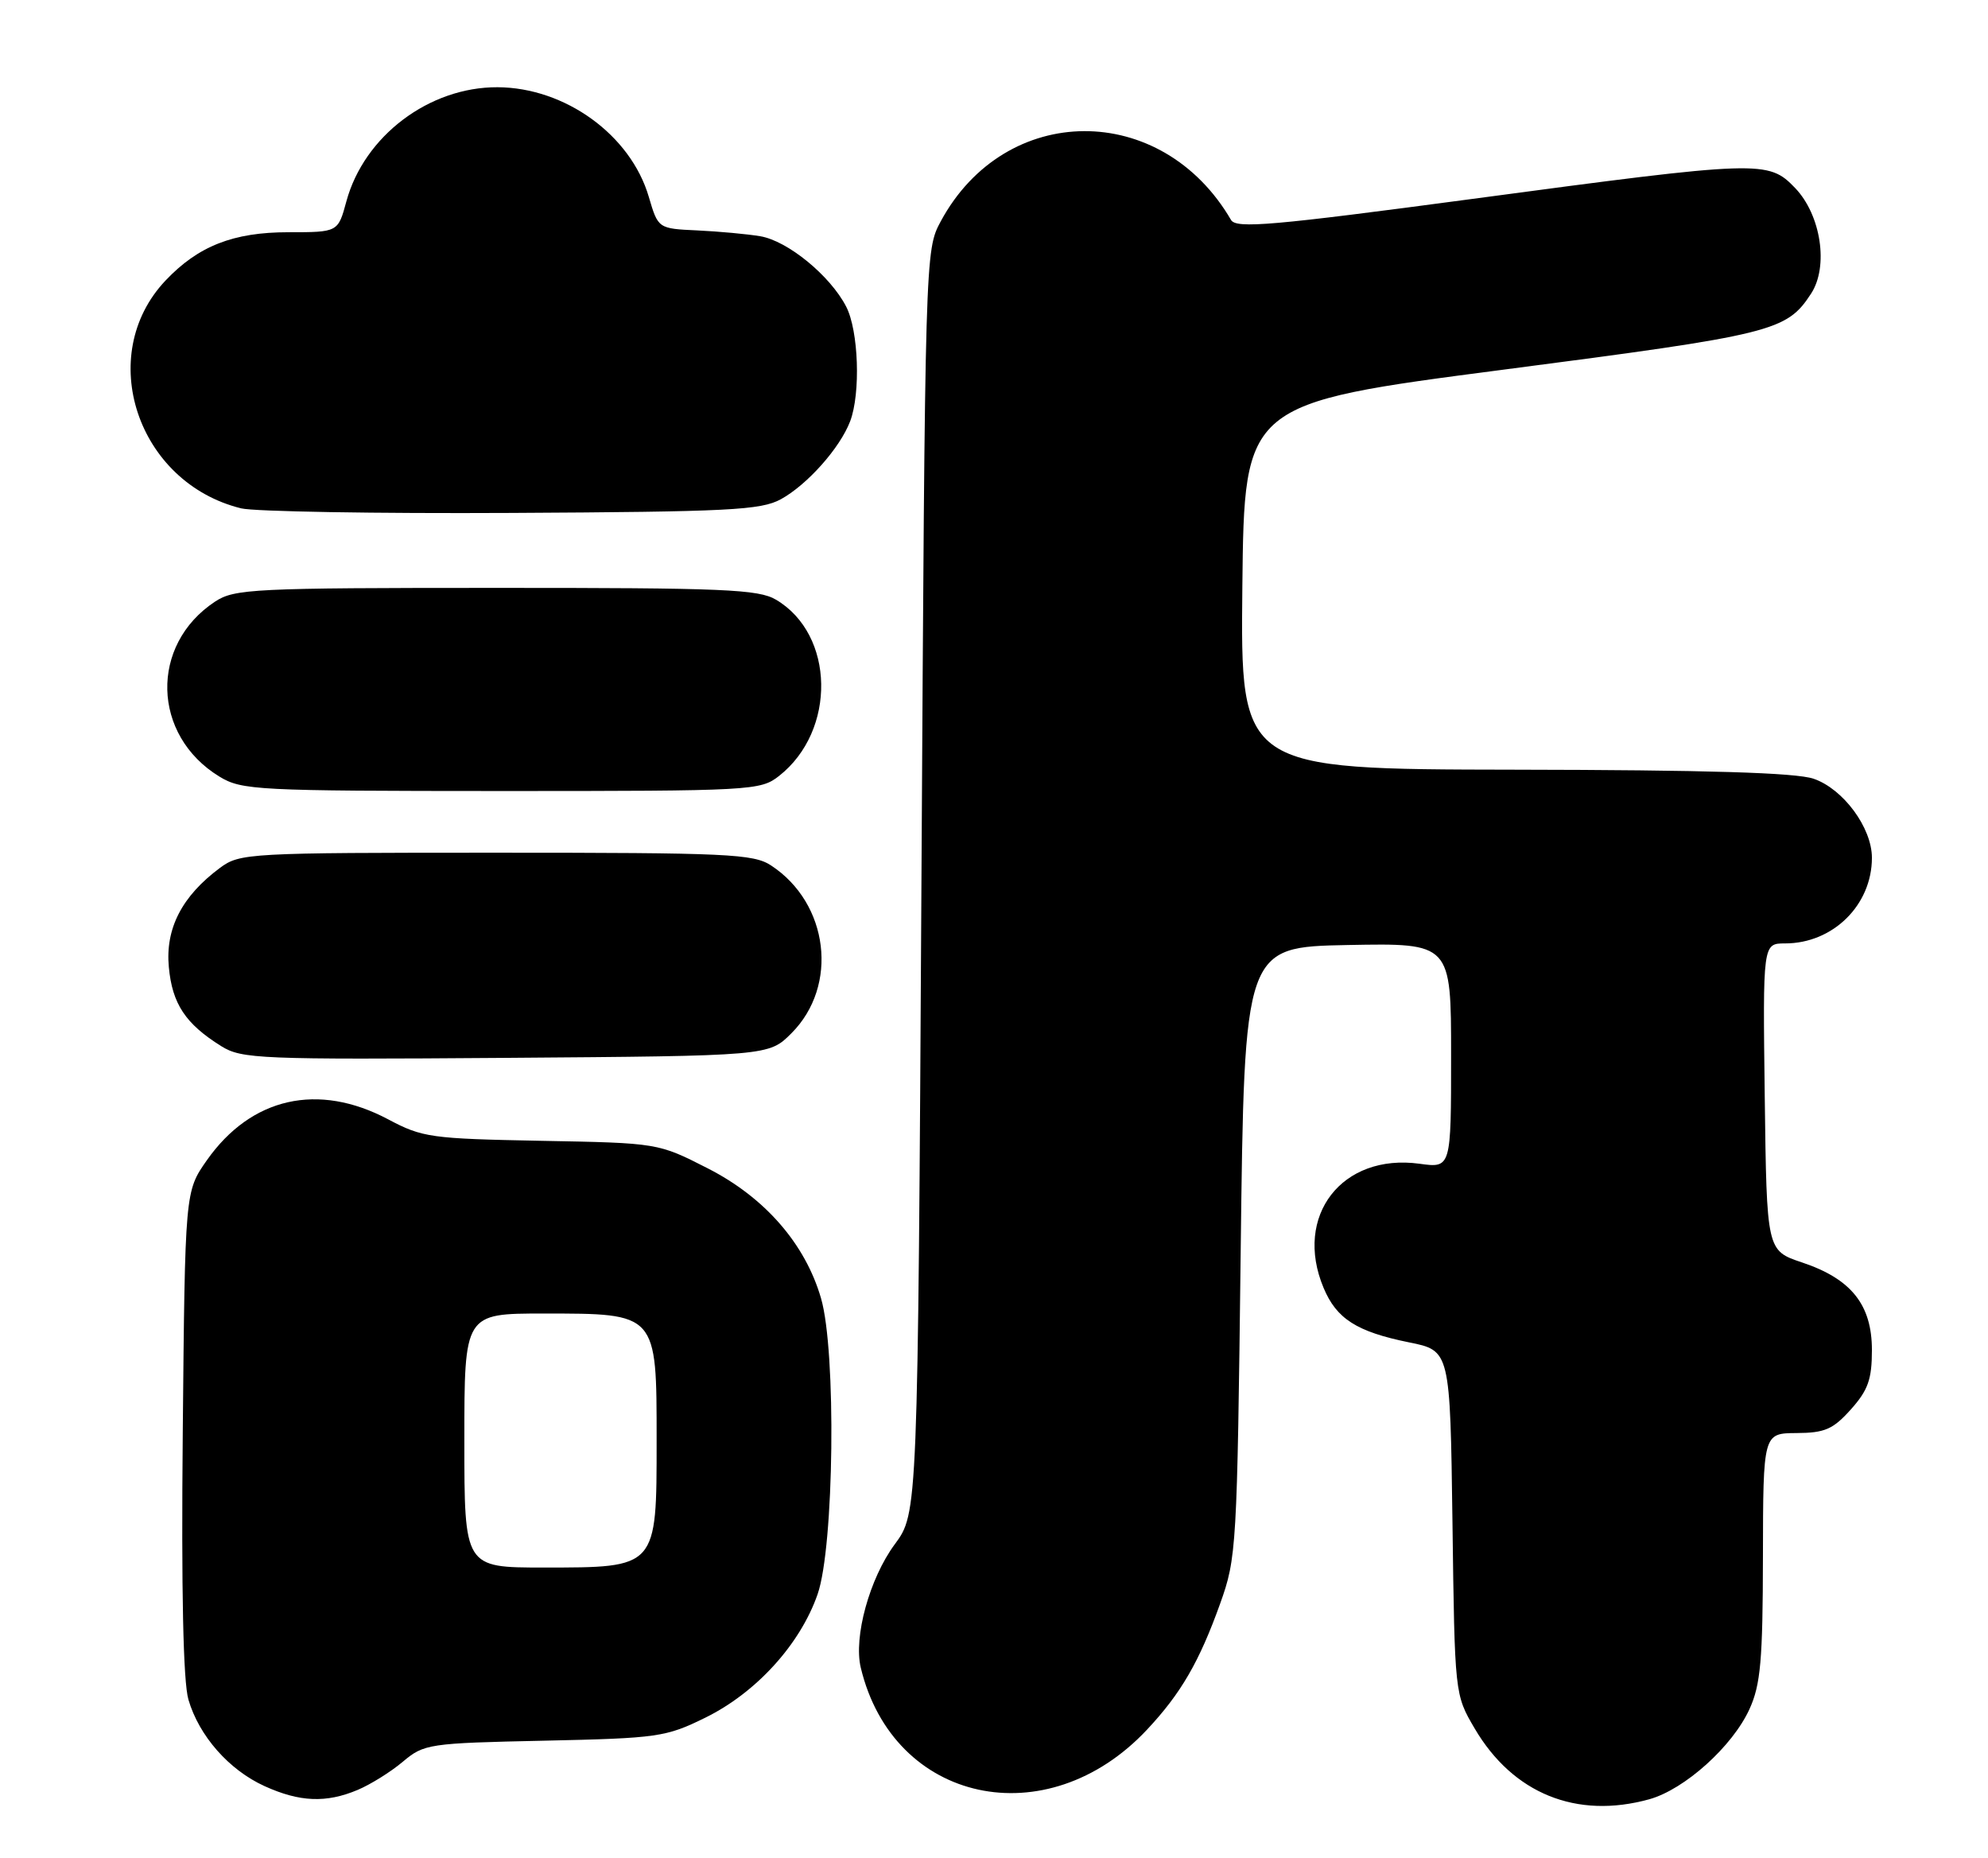 <?xml version="1.0" encoding="UTF-8" standalone="no"?>
<!DOCTYPE svg PUBLIC "-//W3C//DTD SVG 1.1//EN" "http://www.w3.org/Graphics/SVG/1.1/DTD/svg11.dtd" >
<svg xmlns="http://www.w3.org/2000/svg" xmlns:xlink="http://www.w3.org/1999/xlink" version="1.1" viewBox="0 0 274 256">
 <g >
 <path fill="currentColor"
d=" M 227.32 247.93 C 232.20 246.57 238.79 240.64 241.13 235.50 C 242.66 232.14 242.96 228.78 242.98 214.50 C 243.01 197.50 243.01 197.50 247.61 197.47 C 251.52 197.45 252.65 196.95 255.11 194.20 C 257.47 191.56 258.00 190.06 258.00 186.04 C 258.00 179.79 255.16 176.23 248.37 173.96 C 243.50 172.33 243.50 172.33 243.23 151.16 C 242.96 130.00 242.96 130.00 246.03 130.00 C 252.64 130.00 258.00 124.71 258.00 118.20 C 258.00 114.06 254.06 108.72 249.97 107.31 C 247.53 106.47 235.26 106.10 208.73 106.06 C 170.97 106.00 170.97 106.00 171.23 80.80 C 171.50 55.59 171.50 55.59 207.20 50.94 C 244.42 46.10 246.22 45.65 249.61 40.47 C 252.06 36.73 250.99 29.65 247.43 25.92 C 243.72 22.05 242.73 22.08 203.00 27.40 C 175.33 31.10 170.38 31.53 169.67 30.31 C 160.12 13.91 138.56 14.01 129.66 30.50 C 127.51 34.49 127.50 34.74 127.00 121.50 C 126.50 208.50 126.50 208.50 123.32 212.80 C 119.85 217.50 117.62 225.58 118.64 229.81 C 123.12 248.50 144.29 253.07 158.09 238.34 C 162.76 233.36 165.29 229.00 168.16 221.00 C 170.43 214.68 170.51 213.32 171.00 172.50 C 171.50 130.50 171.50 130.50 185.75 130.22 C 200.00 129.95 200.00 129.95 200.00 145.45 C 200.00 160.96 200.00 160.96 195.65 160.36 C 184.96 158.90 178.27 167.54 182.42 177.45 C 184.20 181.73 187.00 183.51 194.19 184.97 C 199.87 186.11 199.87 186.11 200.19 209.81 C 200.50 233.50 200.50 233.50 203.25 238.18 C 208.53 247.16 217.30 250.71 227.32 247.93 Z  M 49.28 246.65 C 51.05 245.91 53.86 244.16 55.52 242.76 C 58.44 240.30 59.06 240.20 75.02 239.86 C 90.69 239.52 91.78 239.36 97.21 236.69 C 104.22 233.25 110.29 226.58 112.69 219.67 C 114.97 213.12 115.28 186.18 113.16 178.90 C 110.98 171.39 105.42 165.01 97.56 161.00 C 90.70 157.50 90.70 157.50 74.60 157.20 C 59.39 156.91 58.22 156.75 53.50 154.24 C 43.85 149.12 34.62 151.20 28.51 159.88 C 25.50 164.17 25.50 164.17 25.19 197.33 C 24.98 219.19 25.25 231.76 25.97 234.20 C 27.43 239.21 31.57 243.90 36.46 246.12 C 41.30 248.32 44.95 248.47 49.28 246.65 Z  M 109.08 142.38 C 115.62 135.84 114.24 124.48 106.28 119.26 C 103.84 117.66 100.33 117.50 68.37 117.50 C 34.20 117.50 33.06 117.56 30.32 119.59 C 25.08 123.48 22.77 127.95 23.27 133.26 C 23.74 138.33 25.56 141.08 30.50 144.16 C 33.31 145.91 35.79 146.02 69.73 145.77 C 105.96 145.50 105.96 145.50 109.08 142.38 Z  M 107.39 106.91 C 115.30 100.68 115.07 87.43 106.96 82.64 C 104.54 81.20 99.74 81.00 68.35 81.01 C 34.92 81.01 32.31 81.14 29.64 82.90 C 20.61 88.85 20.92 101.32 30.24 107.01 C 33.33 108.89 35.34 108.99 69.12 109.00 C 103.72 109.00 104.81 108.94 107.39 106.91 Z  M 107.63 68.79 C 111.27 66.79 115.77 61.73 117.17 58.06 C 118.64 54.20 118.34 45.55 116.62 42.24 C 114.42 37.98 108.56 33.18 104.77 32.55 C 102.97 32.25 99.07 31.89 96.11 31.75 C 90.71 31.50 90.71 31.50 89.42 27.12 C 86.92 18.60 77.89 12.06 68.57 12.02 C 59.15 11.98 50.19 18.74 47.74 27.75 C 46.59 32.00 46.59 32.00 39.75 32.00 C 32.14 32.00 27.32 33.90 22.81 38.66 C 13.07 48.96 18.90 66.52 33.24 70.05 C 35.03 70.49 51.80 70.78 70.50 70.68 C 100.51 70.52 104.87 70.30 107.63 68.79 Z  M 64.00 198.50 C 64.00 181.00 64.00 181.00 74.89 181.00 C 90.61 181.00 90.50 180.87 90.50 198.50 C 90.50 216.13 90.61 216.00 74.89 216.00 C 64.00 216.00 64.00 216.00 64.00 198.50 Z "/>
</g>
</svg>